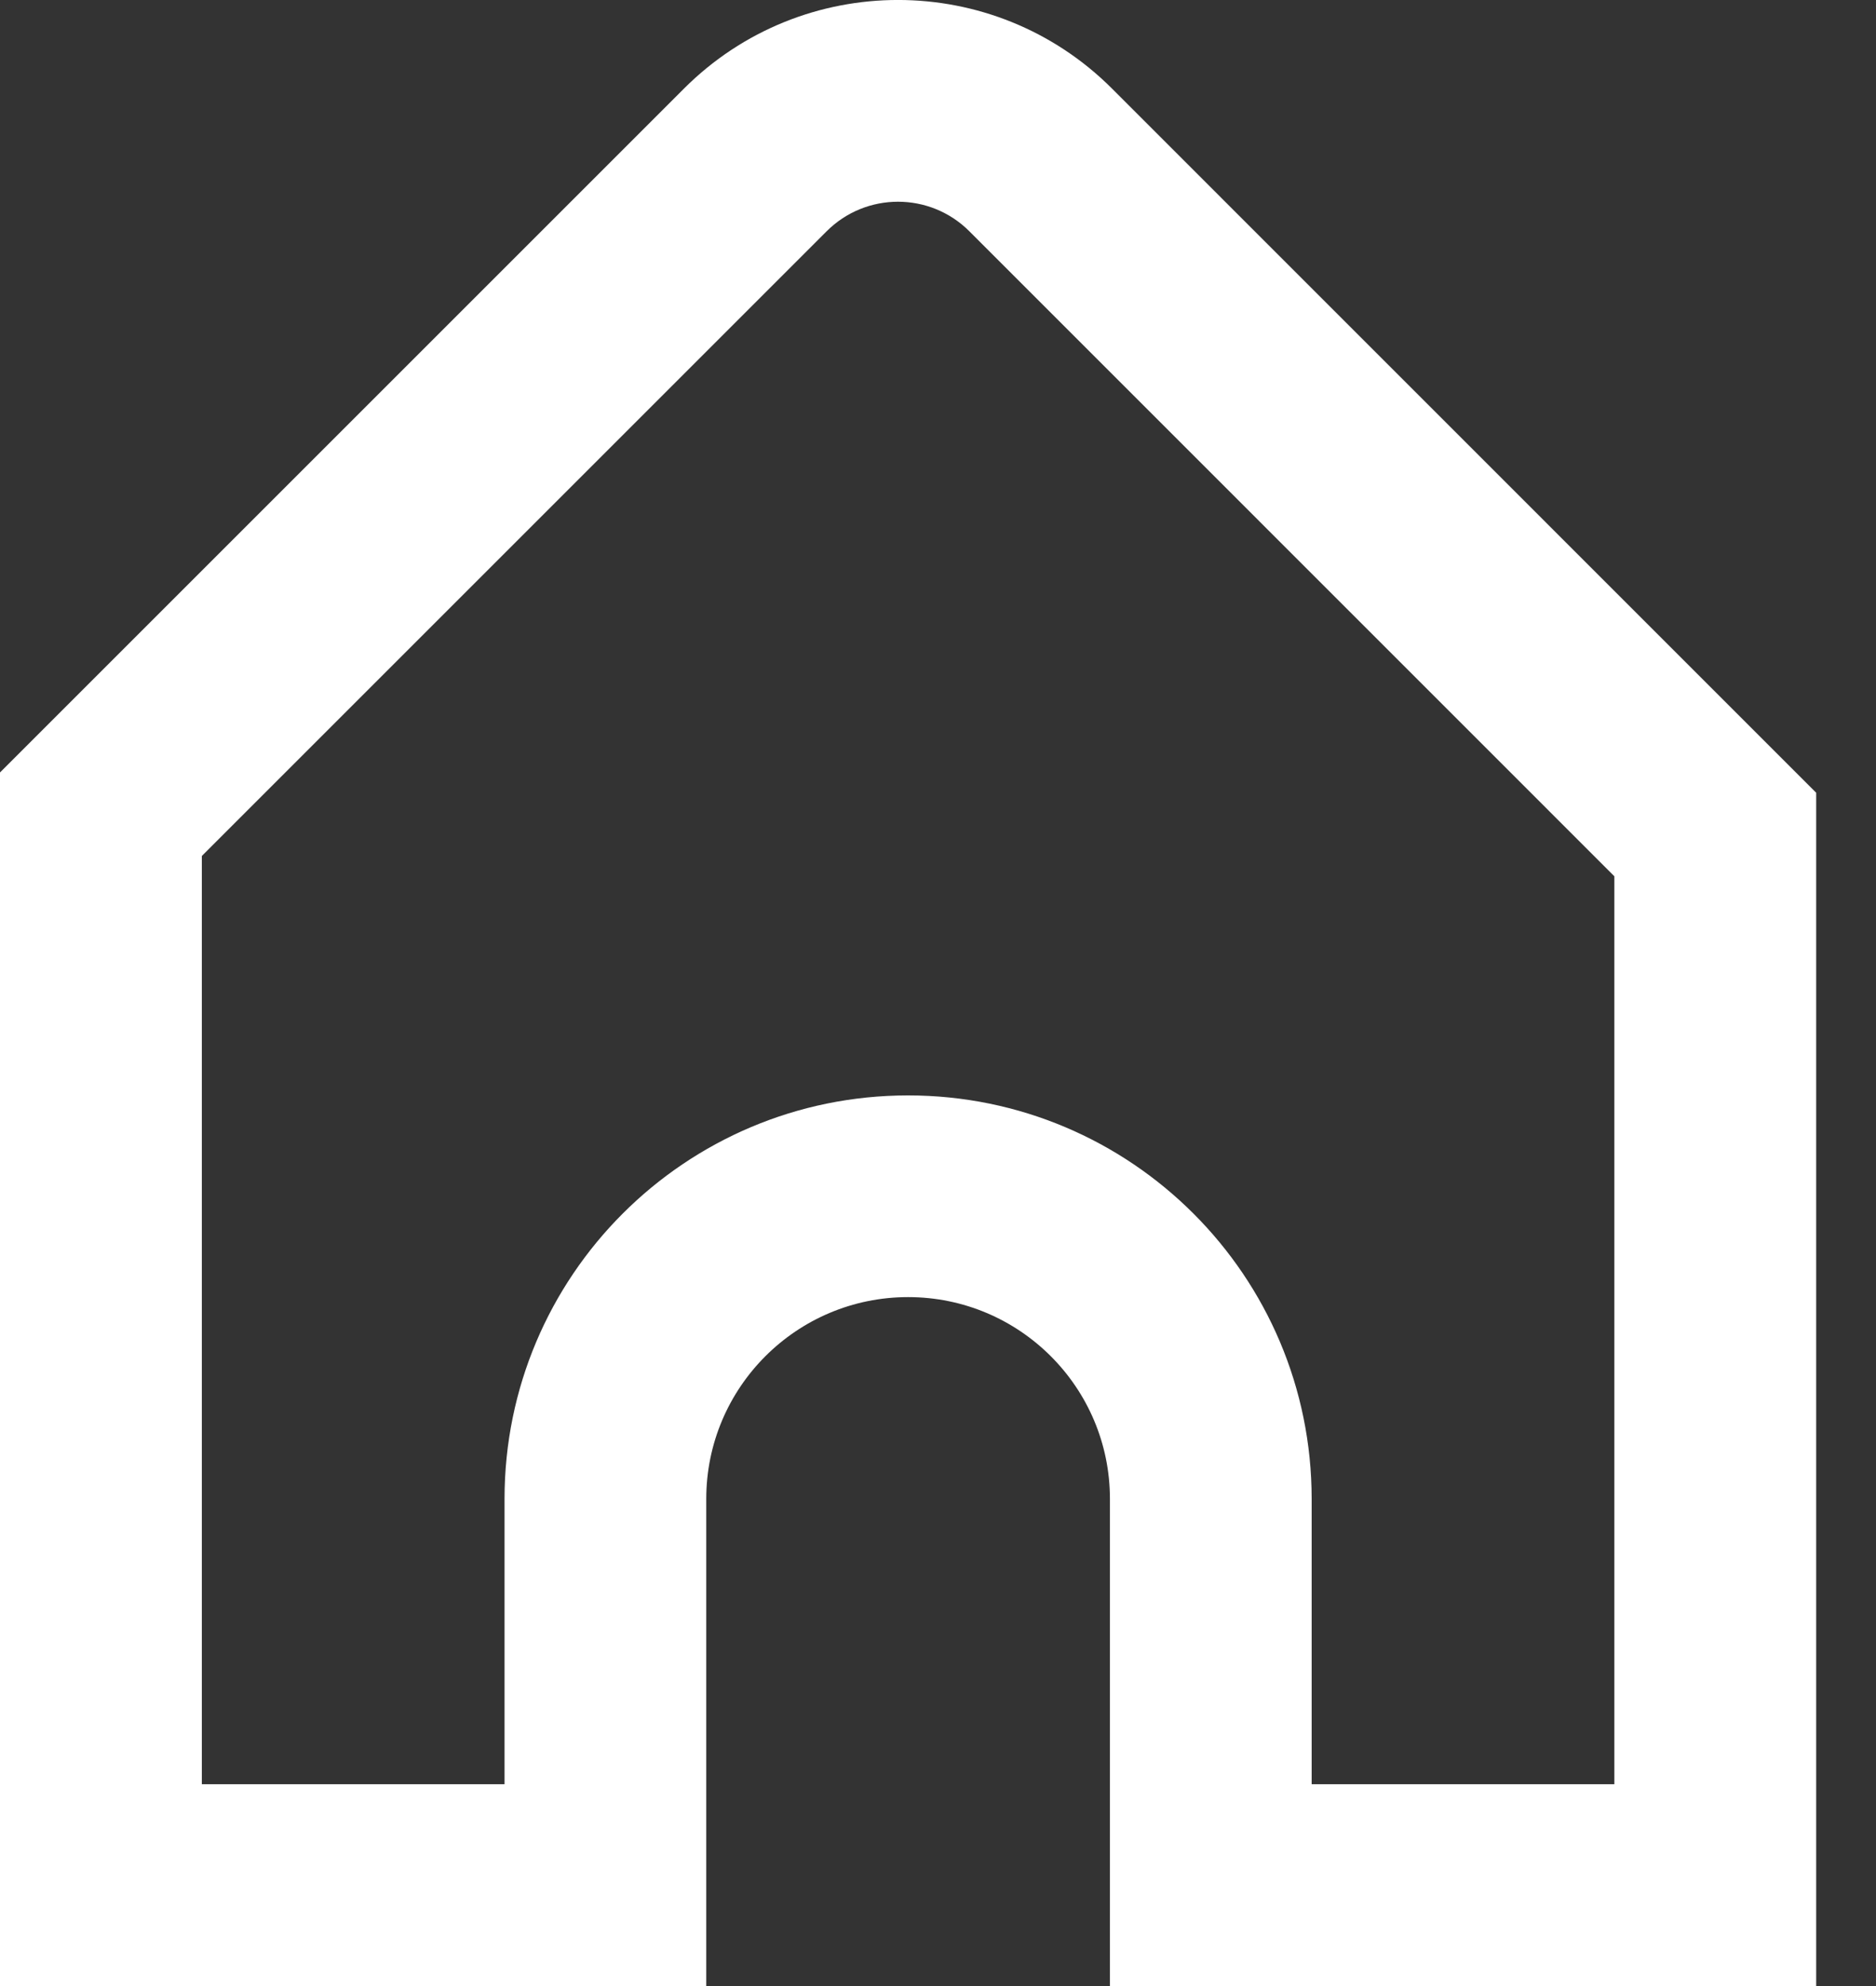 <svg width="17" height="18" viewBox="0 0 17 18" fill="none" xmlns="http://www.w3.org/2000/svg">
<rect x="0" y="0" width="17" height="18" fill="#333333" stroke="none"/>
<path fill-rule="evenodd" clip-rule="evenodd" d="M16.458 7.185L10.077 0.803C9.006 -0.268 7.269 -0.268 6.198 0.803L0 7.001V18H6.4V13.585C6.4 12.575 7.219 11.756 8.229 11.756C9.239 11.756 10.058 12.575 10.058 13.585V18H16.458V7.185ZM7.491 2.096L1.829 7.758V16.171H4.572V13.585C4.572 11.565 6.209 9.928 8.229 9.928C10.249 9.928 11.886 11.565 11.886 13.585V16.171H14.629V7.942L8.784 2.096C8.427 1.739 7.848 1.739 7.491 2.096Z" fill="#FFFFFF"/>
</svg>
